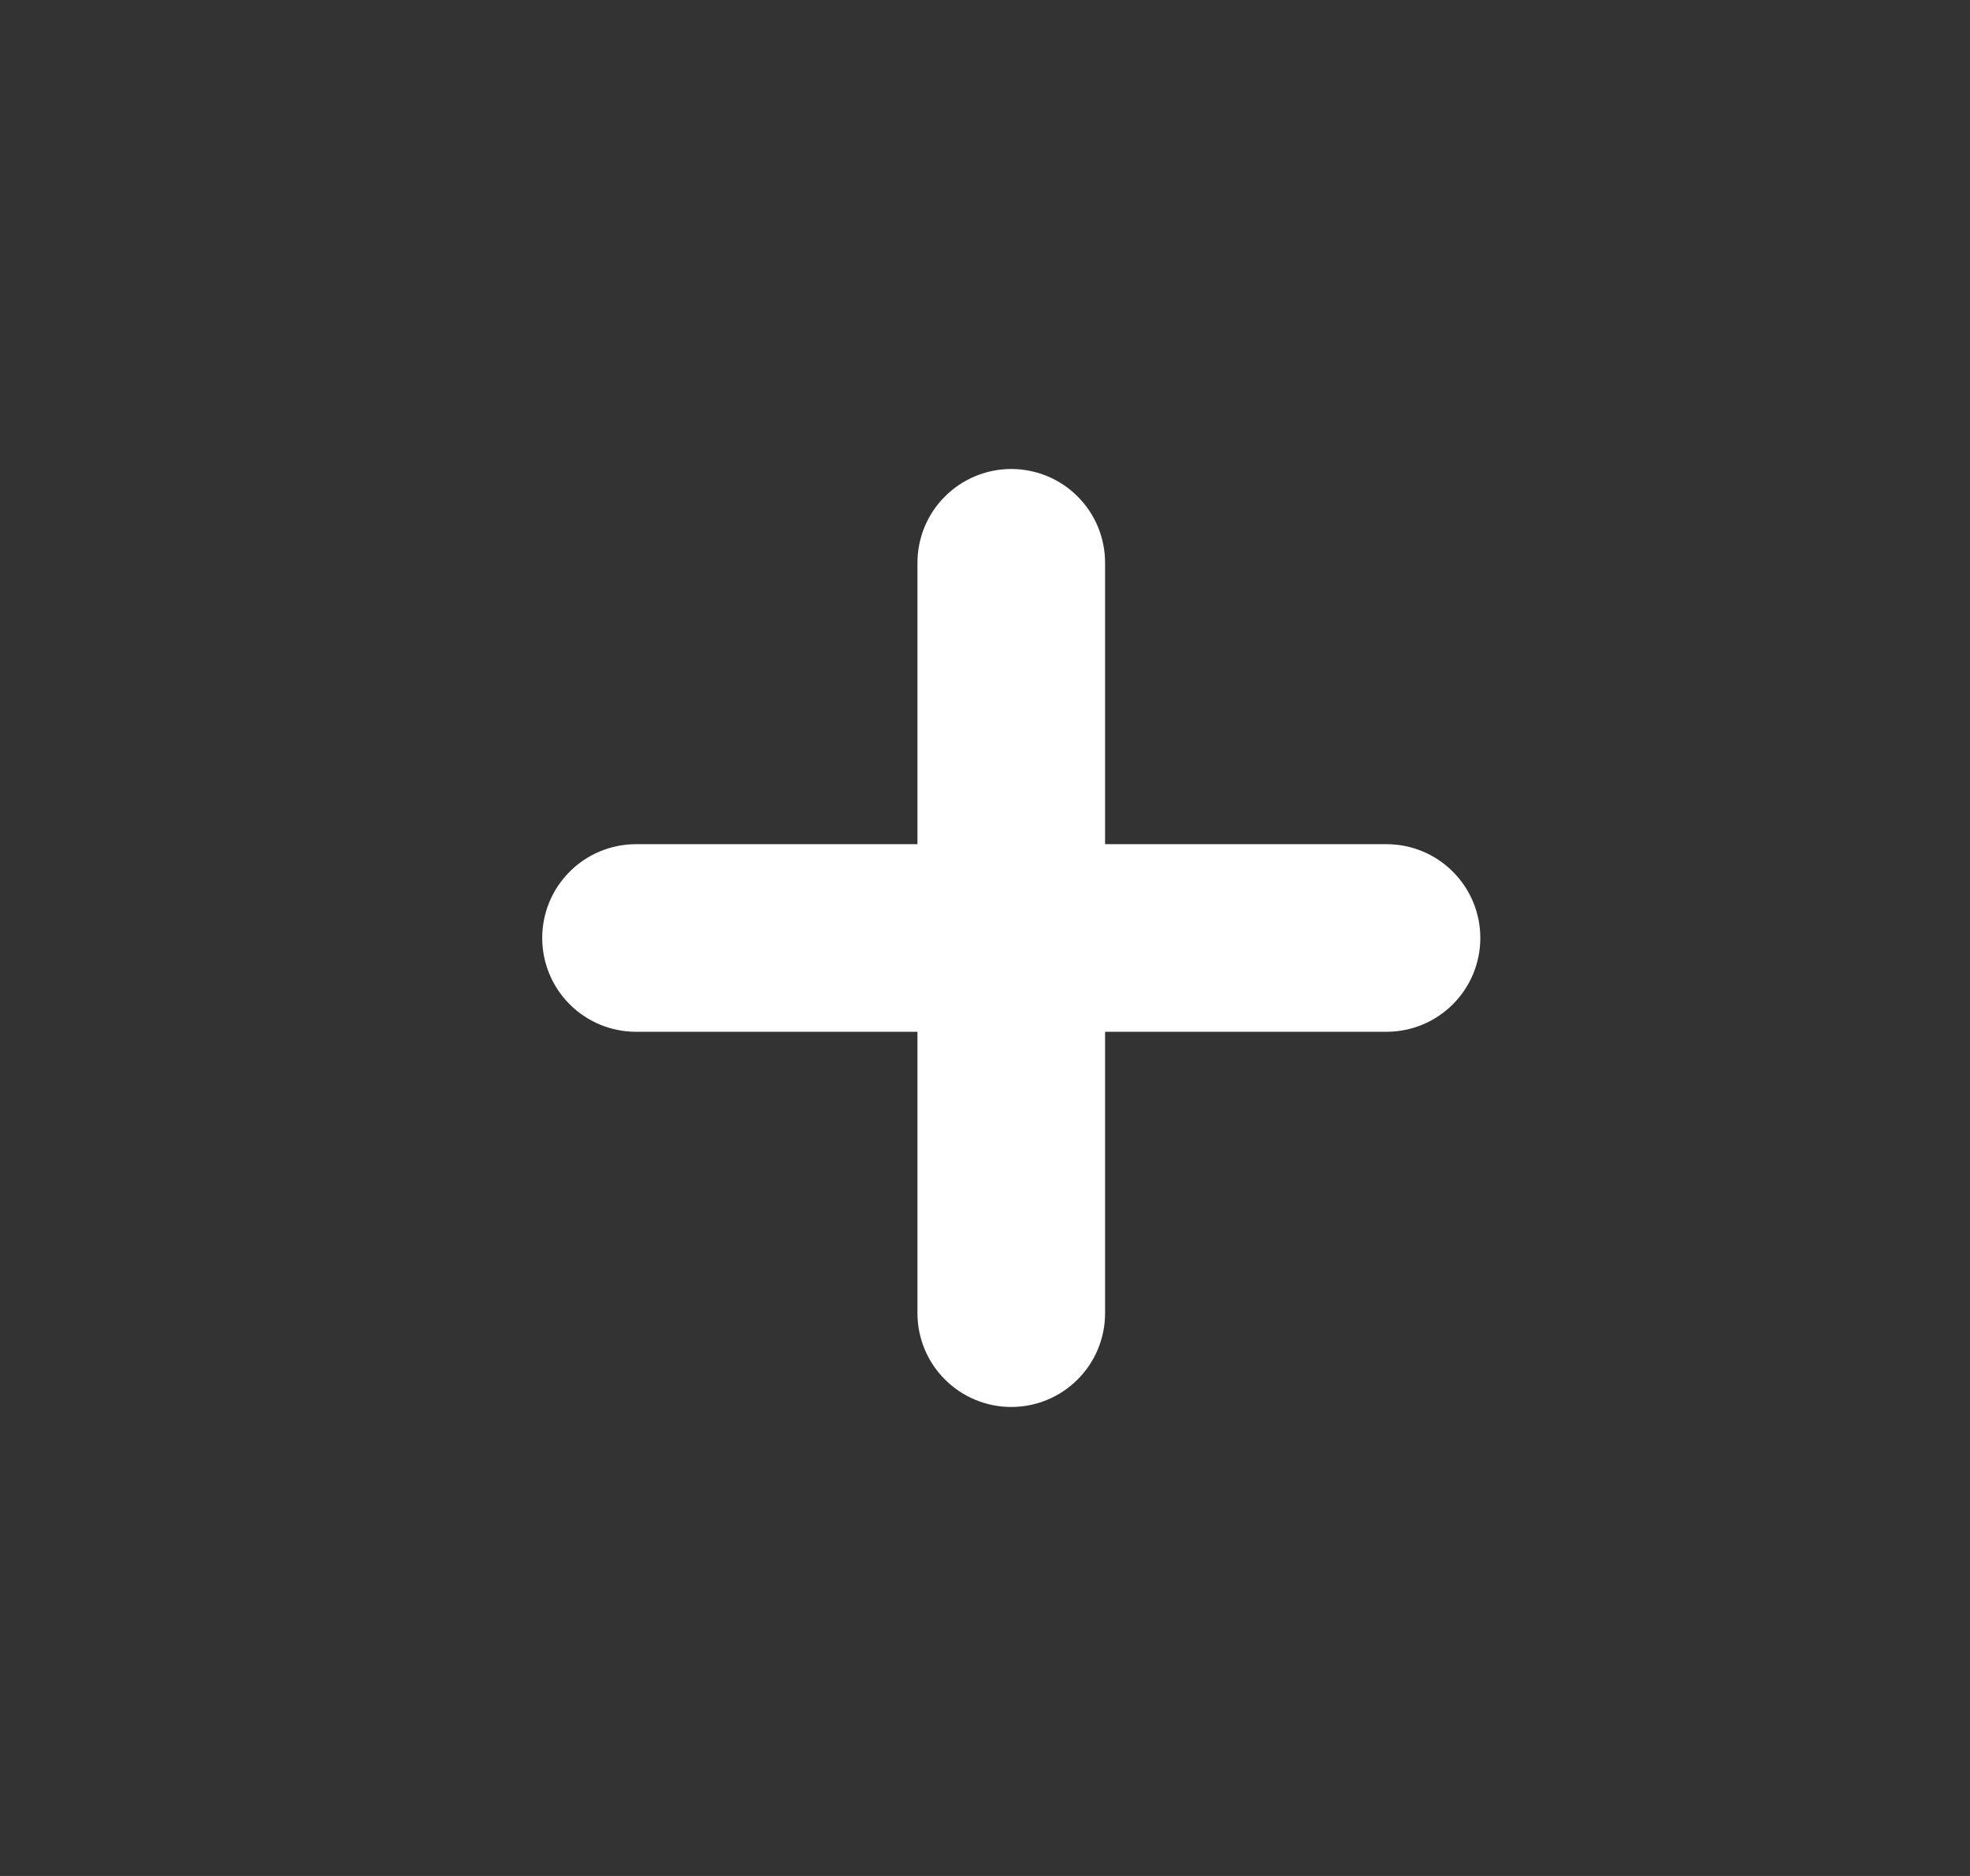 <svg width="21" height="20" viewBox="0 0 21 20" fill="none" xmlns="http://www.w3.org/2000/svg">
<rect x="0" y="0" width="21" height="20" fill="#333333" stroke="none"/>
<g clip-path="url(#clip0_34_975)">
<path d="M10.78 5C11.045 5 11.3 5.105 11.487 5.293C11.675 5.48 11.78 5.735 11.78 6V9H14.78C15.045 9 15.3 9.105 15.487 9.293C15.675 9.48 15.78 9.735 15.78 10C15.78 10.265 15.675 10.52 15.487 10.707C15.3 10.895 15.045 11 14.78 11H11.78V14C11.78 14.265 11.675 14.52 11.487 14.707C11.3 14.895 11.045 15 10.78 15C10.515 15 10.261 14.895 10.073 14.707C9.885 14.52 9.78 14.265 9.78 14V11H6.78C6.515 11 6.26 10.895 6.073 10.707C5.885 10.52 5.78 10.265 5.78 10C5.78 9.735 5.885 9.48 6.073 9.293C6.26 9.105 6.515 9 6.78 9H9.78V6C9.78 5.735 9.885 5.48 10.073 5.293C10.261 5.105 10.515 5 10.78 5Z" fill="white"/>
</g>
<defs>
<clipPath id="clip0_34_975">
<rect width="20" height="20" fill="white" transform="translate(0.78)"/>
</clipPath>
</defs>
</svg>
